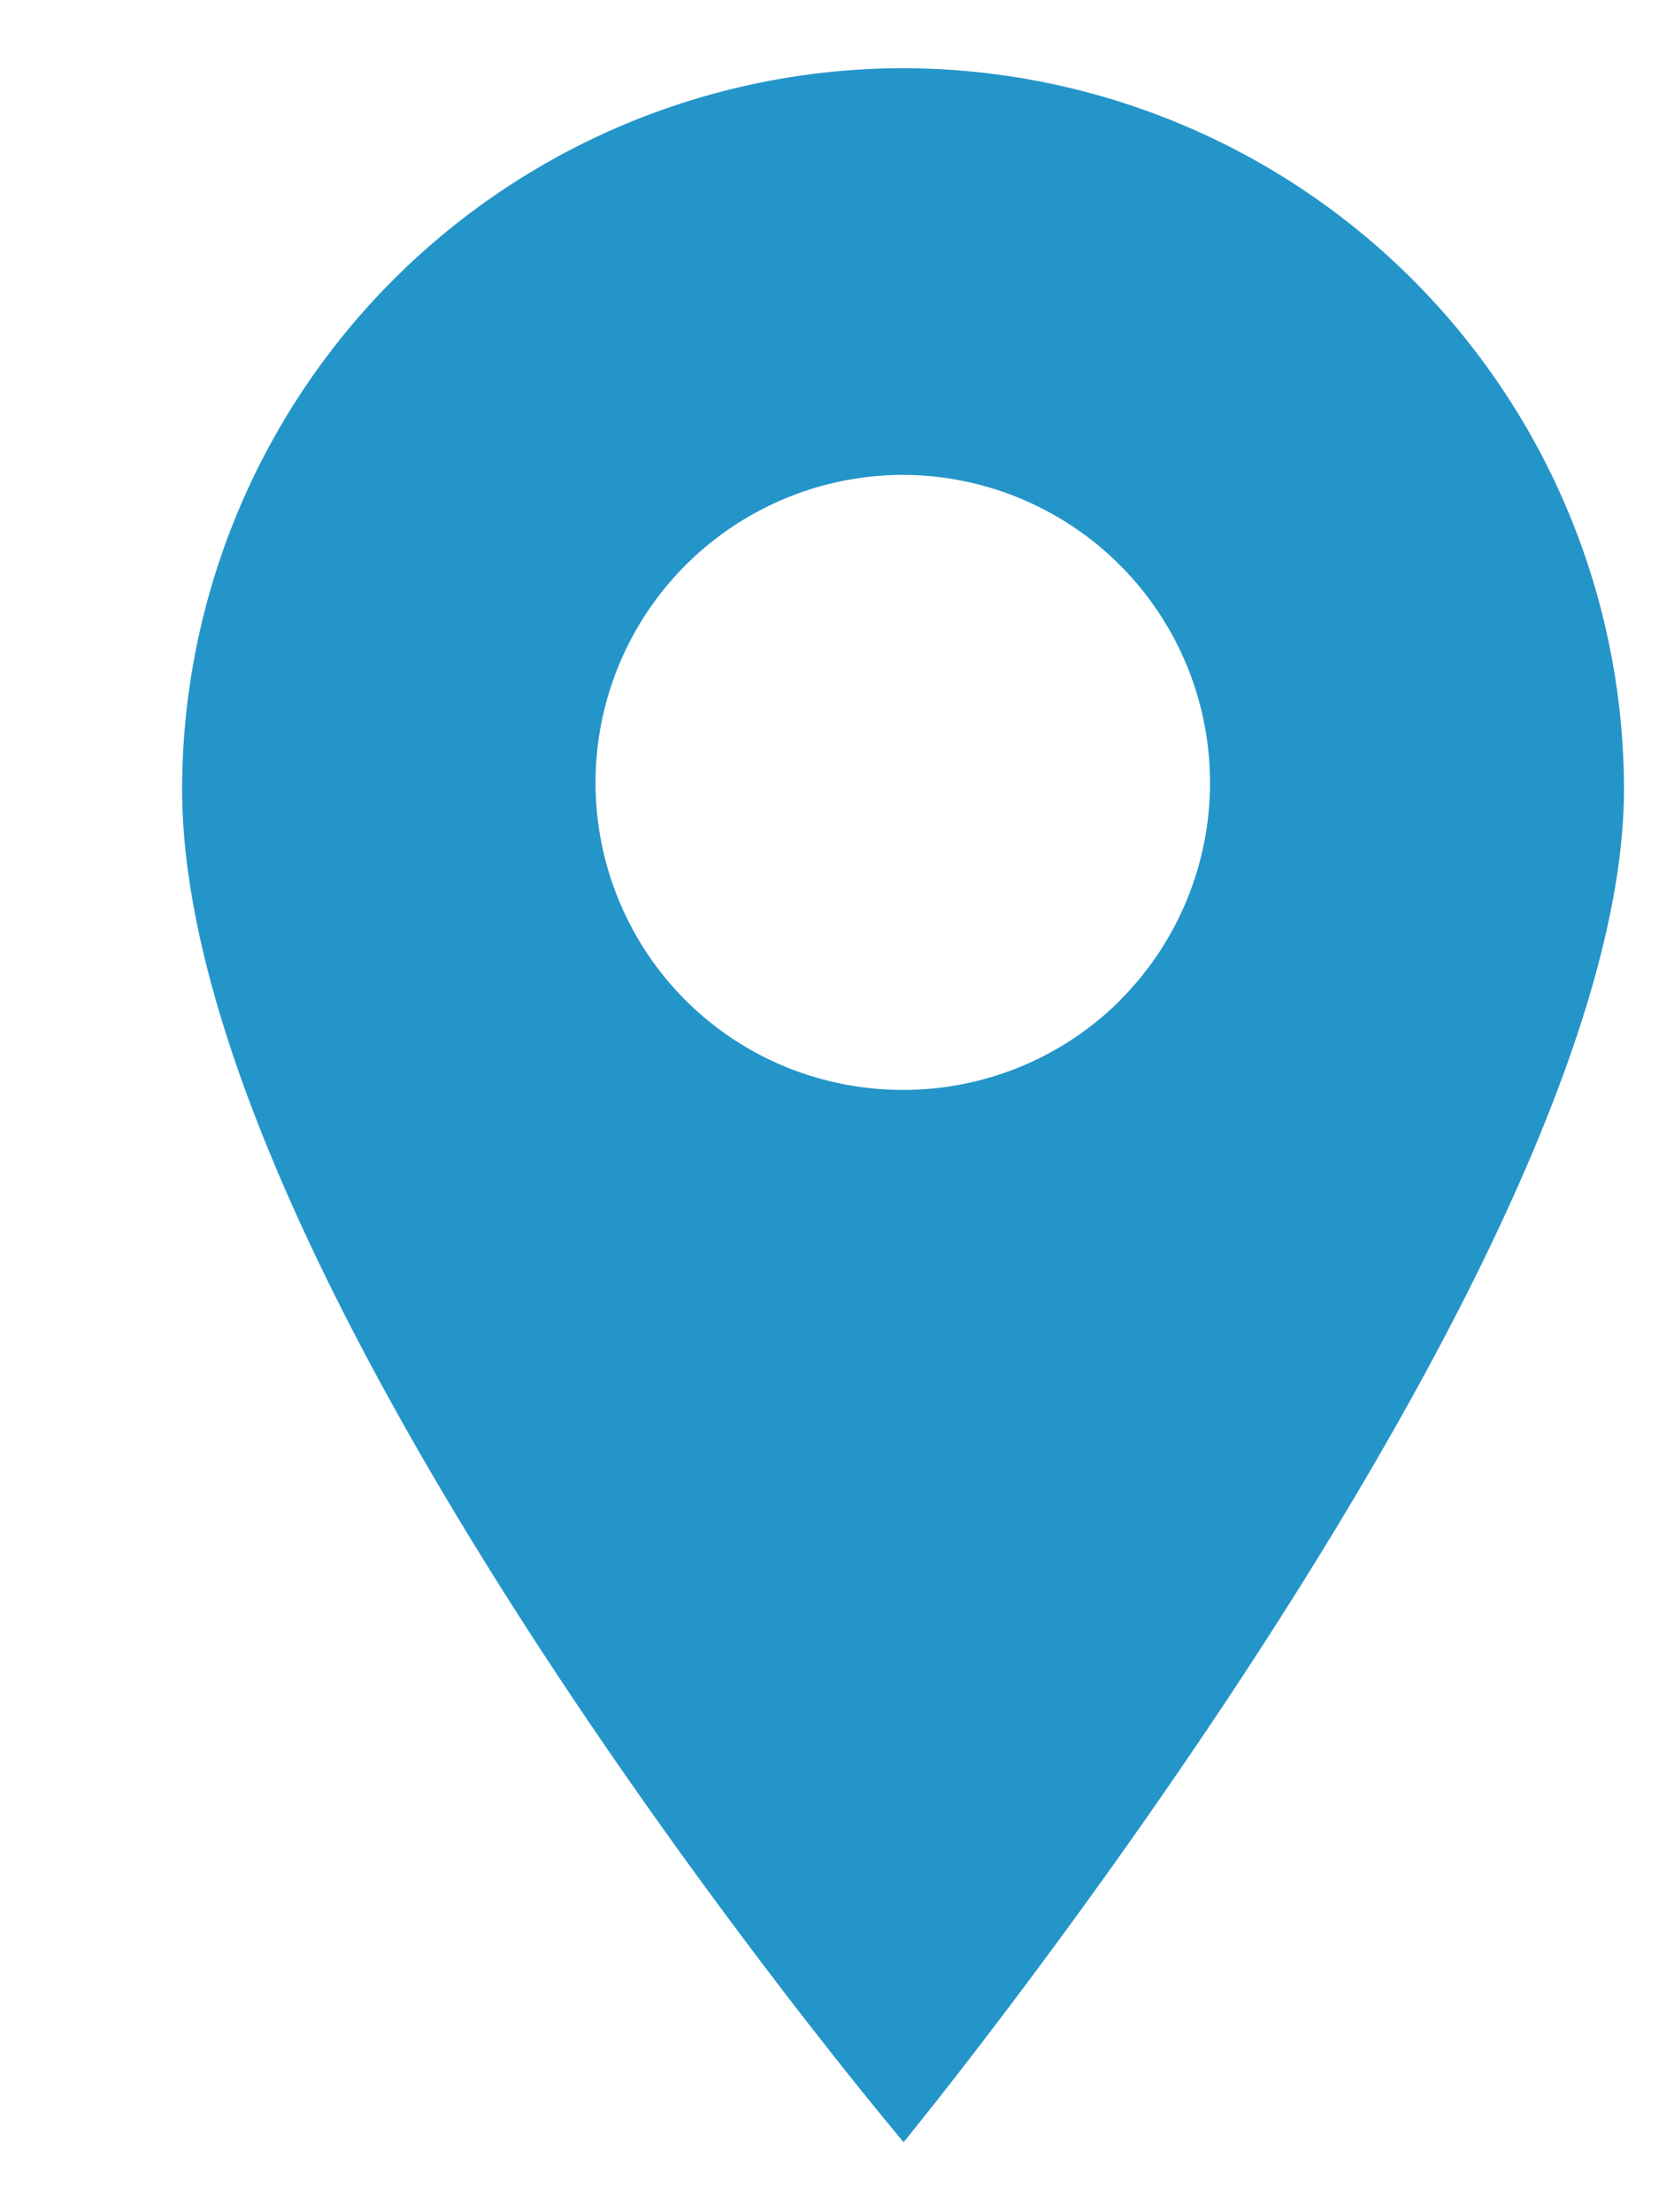 <svg width="9" height="12" fill="none" xmlns="http://www.w3.org/2000/svg"><path d="M4.898.37a3.915 3.915 0 00-3.91 3.91c0 2.71 3.914 7.34 3.914 7.34S8.81 6.855 8.81 4.28A3.915 3.915 0 004.899.37zm1.18 5.055a1.664 1.664 0 01-1.18.487c-.427 0-.854-.162-1.18-.487a1.67 1.67 0 011.18-2.849 1.67 1.67 0 011.18 2.848z" fill="#2495C9"/></svg>
